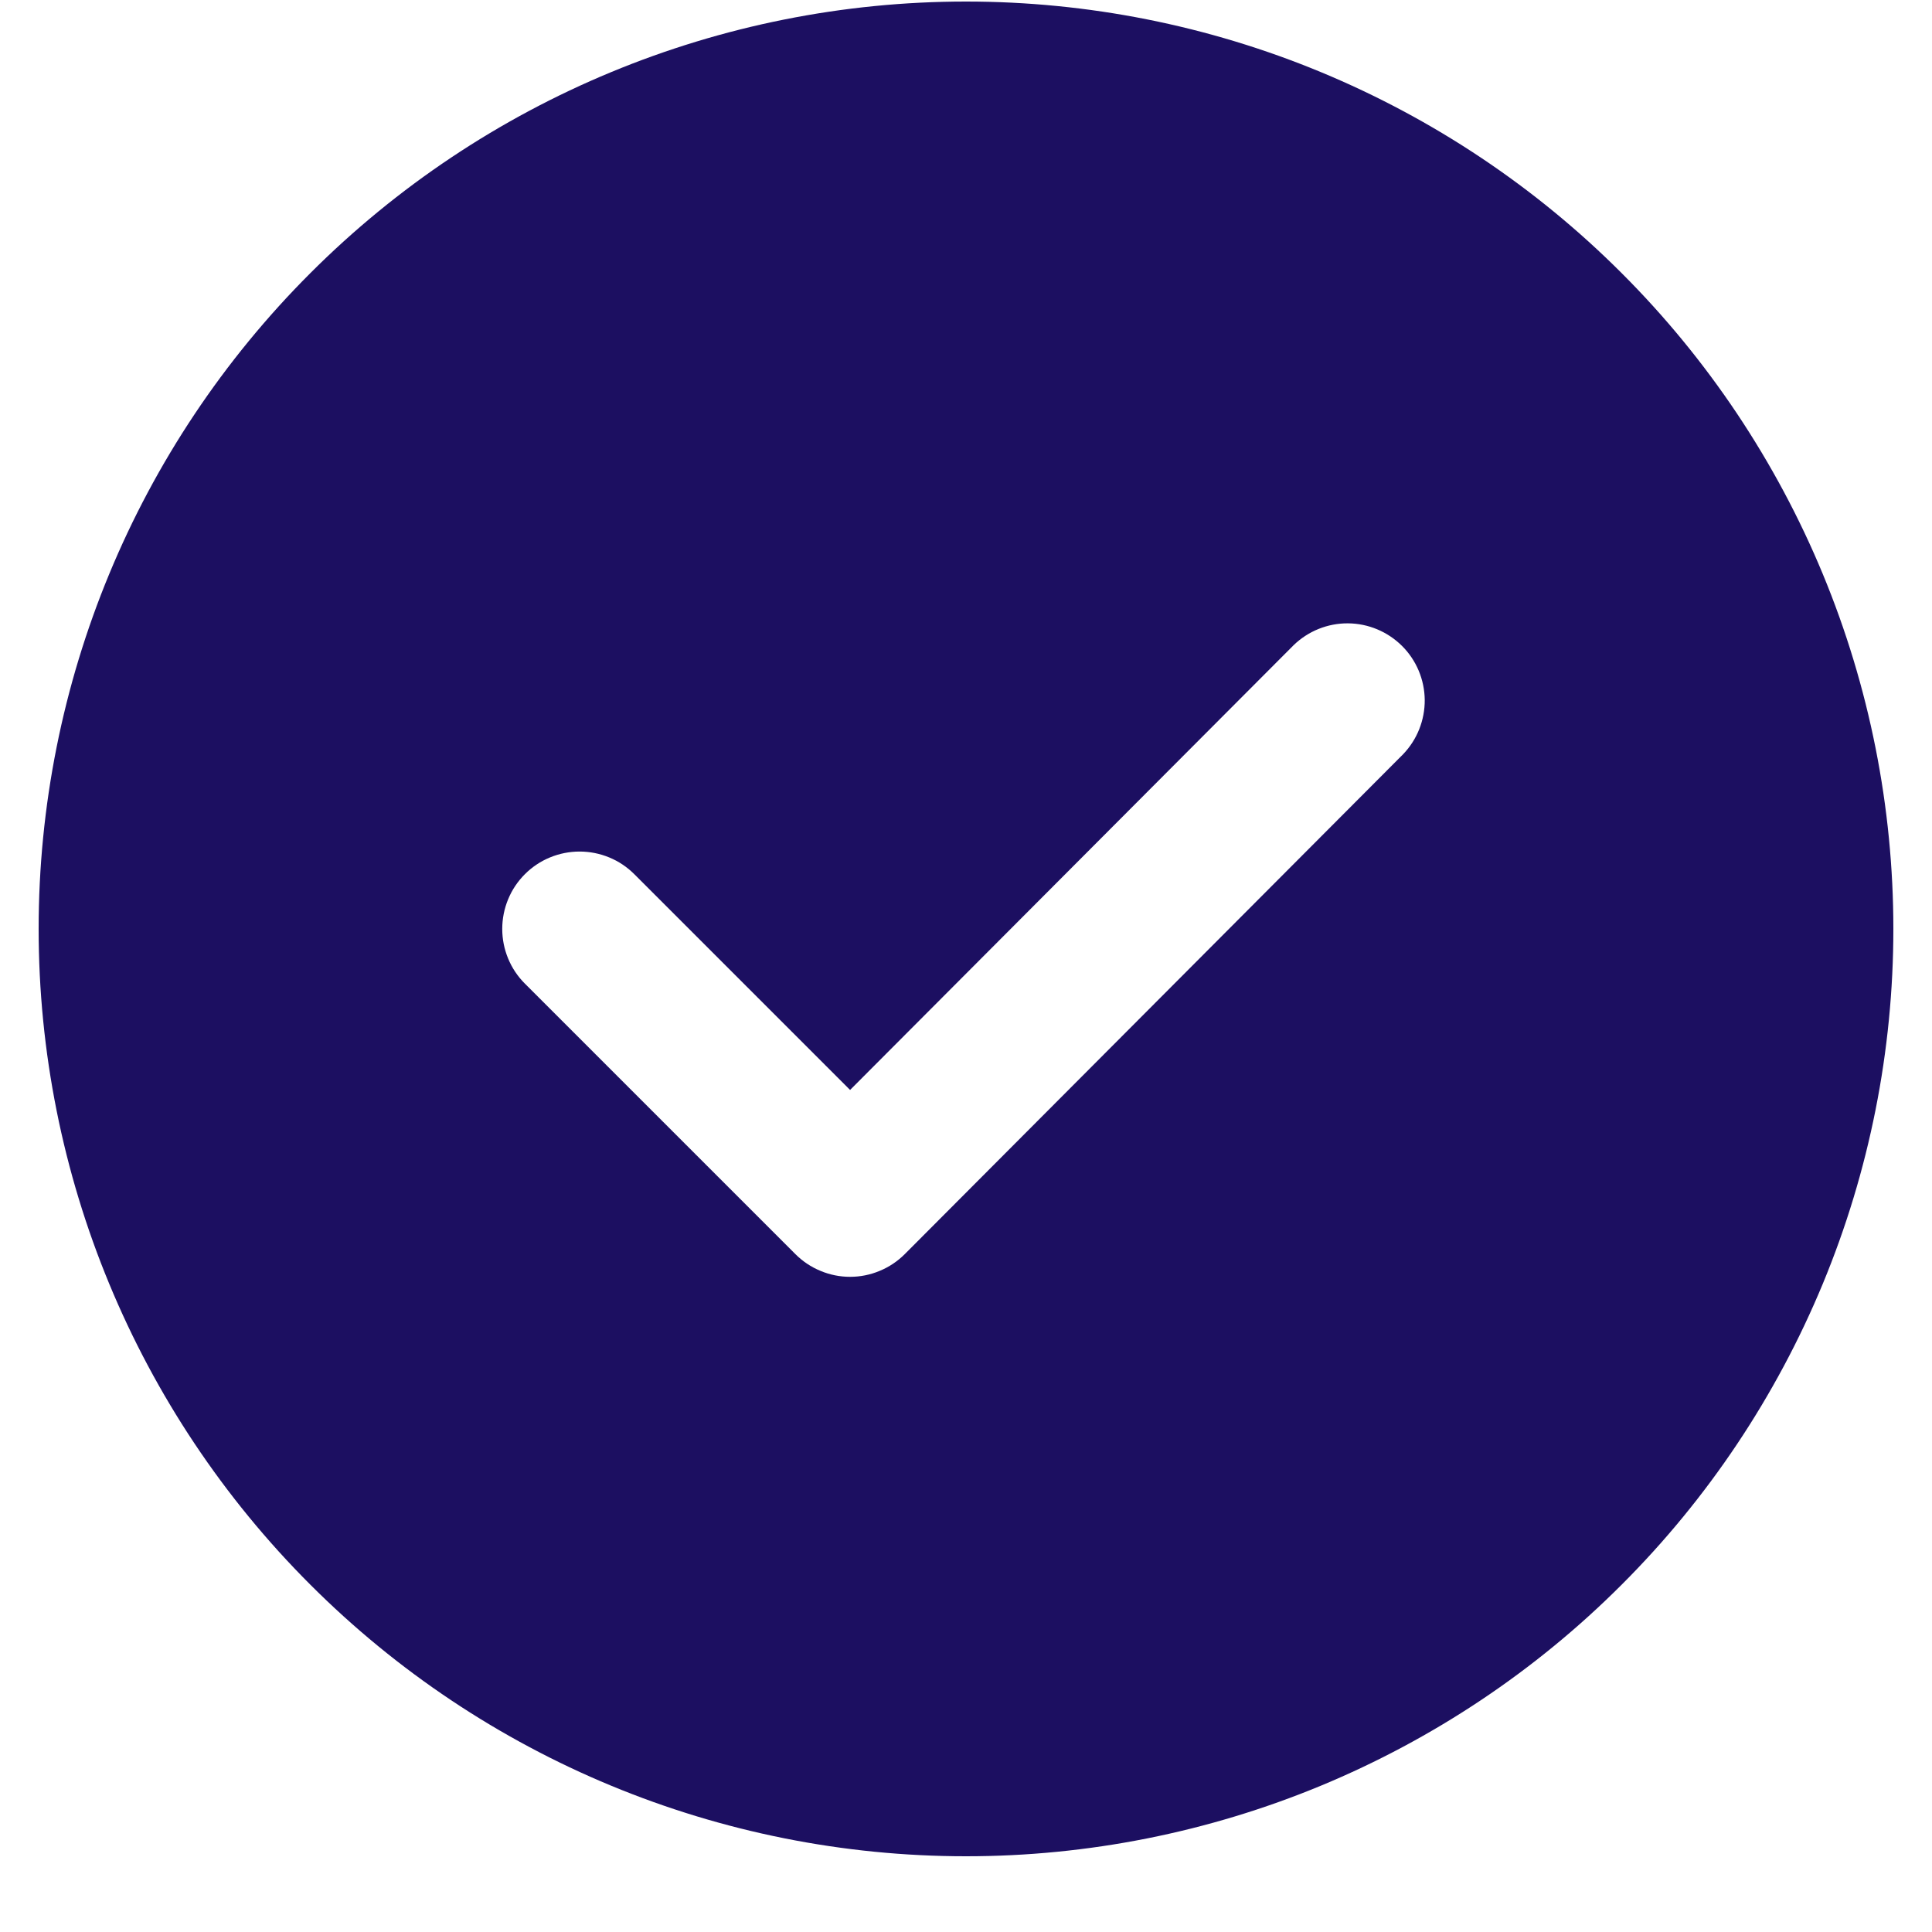 <svg width="25" height="25" viewBox="0 0 25 25" fill="none" xmlns="http://www.w3.org/2000/svg">
<path d="M12.5 0.02C14.076 0.02 15.636 0.33 17.092 0.933C18.548 1.537 19.871 2.42 20.985 3.535C22.1 4.649 22.983 5.972 23.587 7.428C24.19 8.884 24.5 10.444 24.5 12.02C24.5 13.596 24.19 15.156 23.587 16.612C22.983 18.068 22.1 19.391 20.985 20.505C19.871 21.62 18.548 22.503 17.092 23.107C15.636 23.71 14.076 24.02 12.5 24.02C9.317 24.02 6.265 22.756 4.015 20.505C1.764 18.255 0.5 15.203 0.5 12.02C0.5 8.837 1.764 5.785 4.015 3.535C6.265 1.284 9.317 0.02 12.5 0.02ZM16.74 8.348L11 14.104L8.208 11.312C8.115 11.219 8.005 11.145 7.883 11.095C7.762 11.045 7.631 11.019 7.5 11.019C7.369 11.019 7.238 11.045 7.117 11.095C6.995 11.145 6.885 11.219 6.792 11.312C6.699 11.405 6.625 11.515 6.575 11.637C6.525 11.758 6.499 11.889 6.499 12.02C6.499 12.152 6.525 12.282 6.575 12.403C6.625 12.525 6.699 12.635 6.792 12.728L10.292 16.228C10.385 16.321 10.495 16.395 10.617 16.445C10.738 16.496 10.868 16.522 11 16.522C11.132 16.522 11.262 16.496 11.383 16.445C11.505 16.395 11.615 16.321 11.708 16.228L18.156 9.76C18.338 9.571 18.438 9.318 18.436 9.056C18.433 8.794 18.328 8.543 18.142 8.358C17.956 8.173 17.705 8.068 17.443 8.066C17.181 8.064 16.928 8.166 16.74 8.348Z" fill="#1C0F61"/>
</svg>
